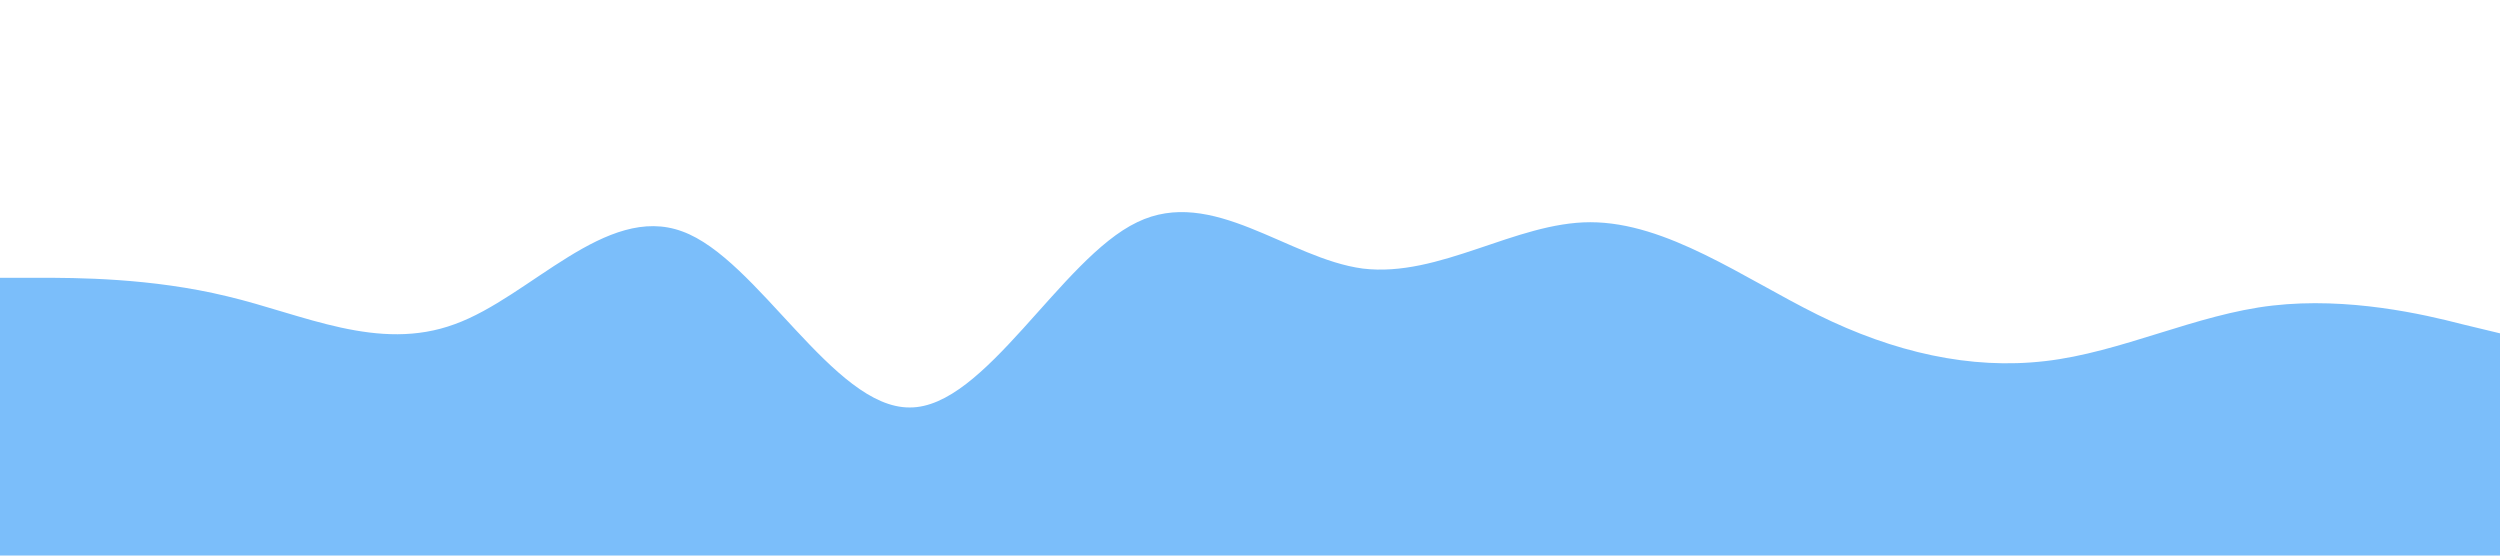 <?xml version="1.0" standalone="no"?><svg xmlns="http://www.w3.org/2000/svg" viewBox="0 0 1440 320"><path fill="#7bbefa" fill-opacity="1" d="M0,160L21.8,160C43.6,160,87,160,131,170.7C174.5,181,218,203,262,186.7C305.5,171,349,117,393,133.3C436.4,149,480,235,524,234.7C567.3,235,611,149,655,128C698.2,107,742,149,785,154.7C829.1,160,873,128,916,128C960,128,1004,160,1047,181.3C1090.9,203,1135,213,1178,208C1221.8,203,1265,181,1309,176C1352.7,171,1396,181,1418,186.7L1440,192L1440,320L1418.2,320C1396.4,320,1353,320,1309,320C1265.5,320,1222,320,1178,320C1134.5,320,1091,320,1047,320C1003.6,320,960,320,916,320C872.7,320,829,320,785,320C741.8,320,698,320,655,320C610.9,320,567,320,524,320C480,320,436,320,393,320C349.1,320,305,320,262,320C218.2,320,175,320,131,320C87.3,320,44,320,22,320L0,320Z"></path></svg>